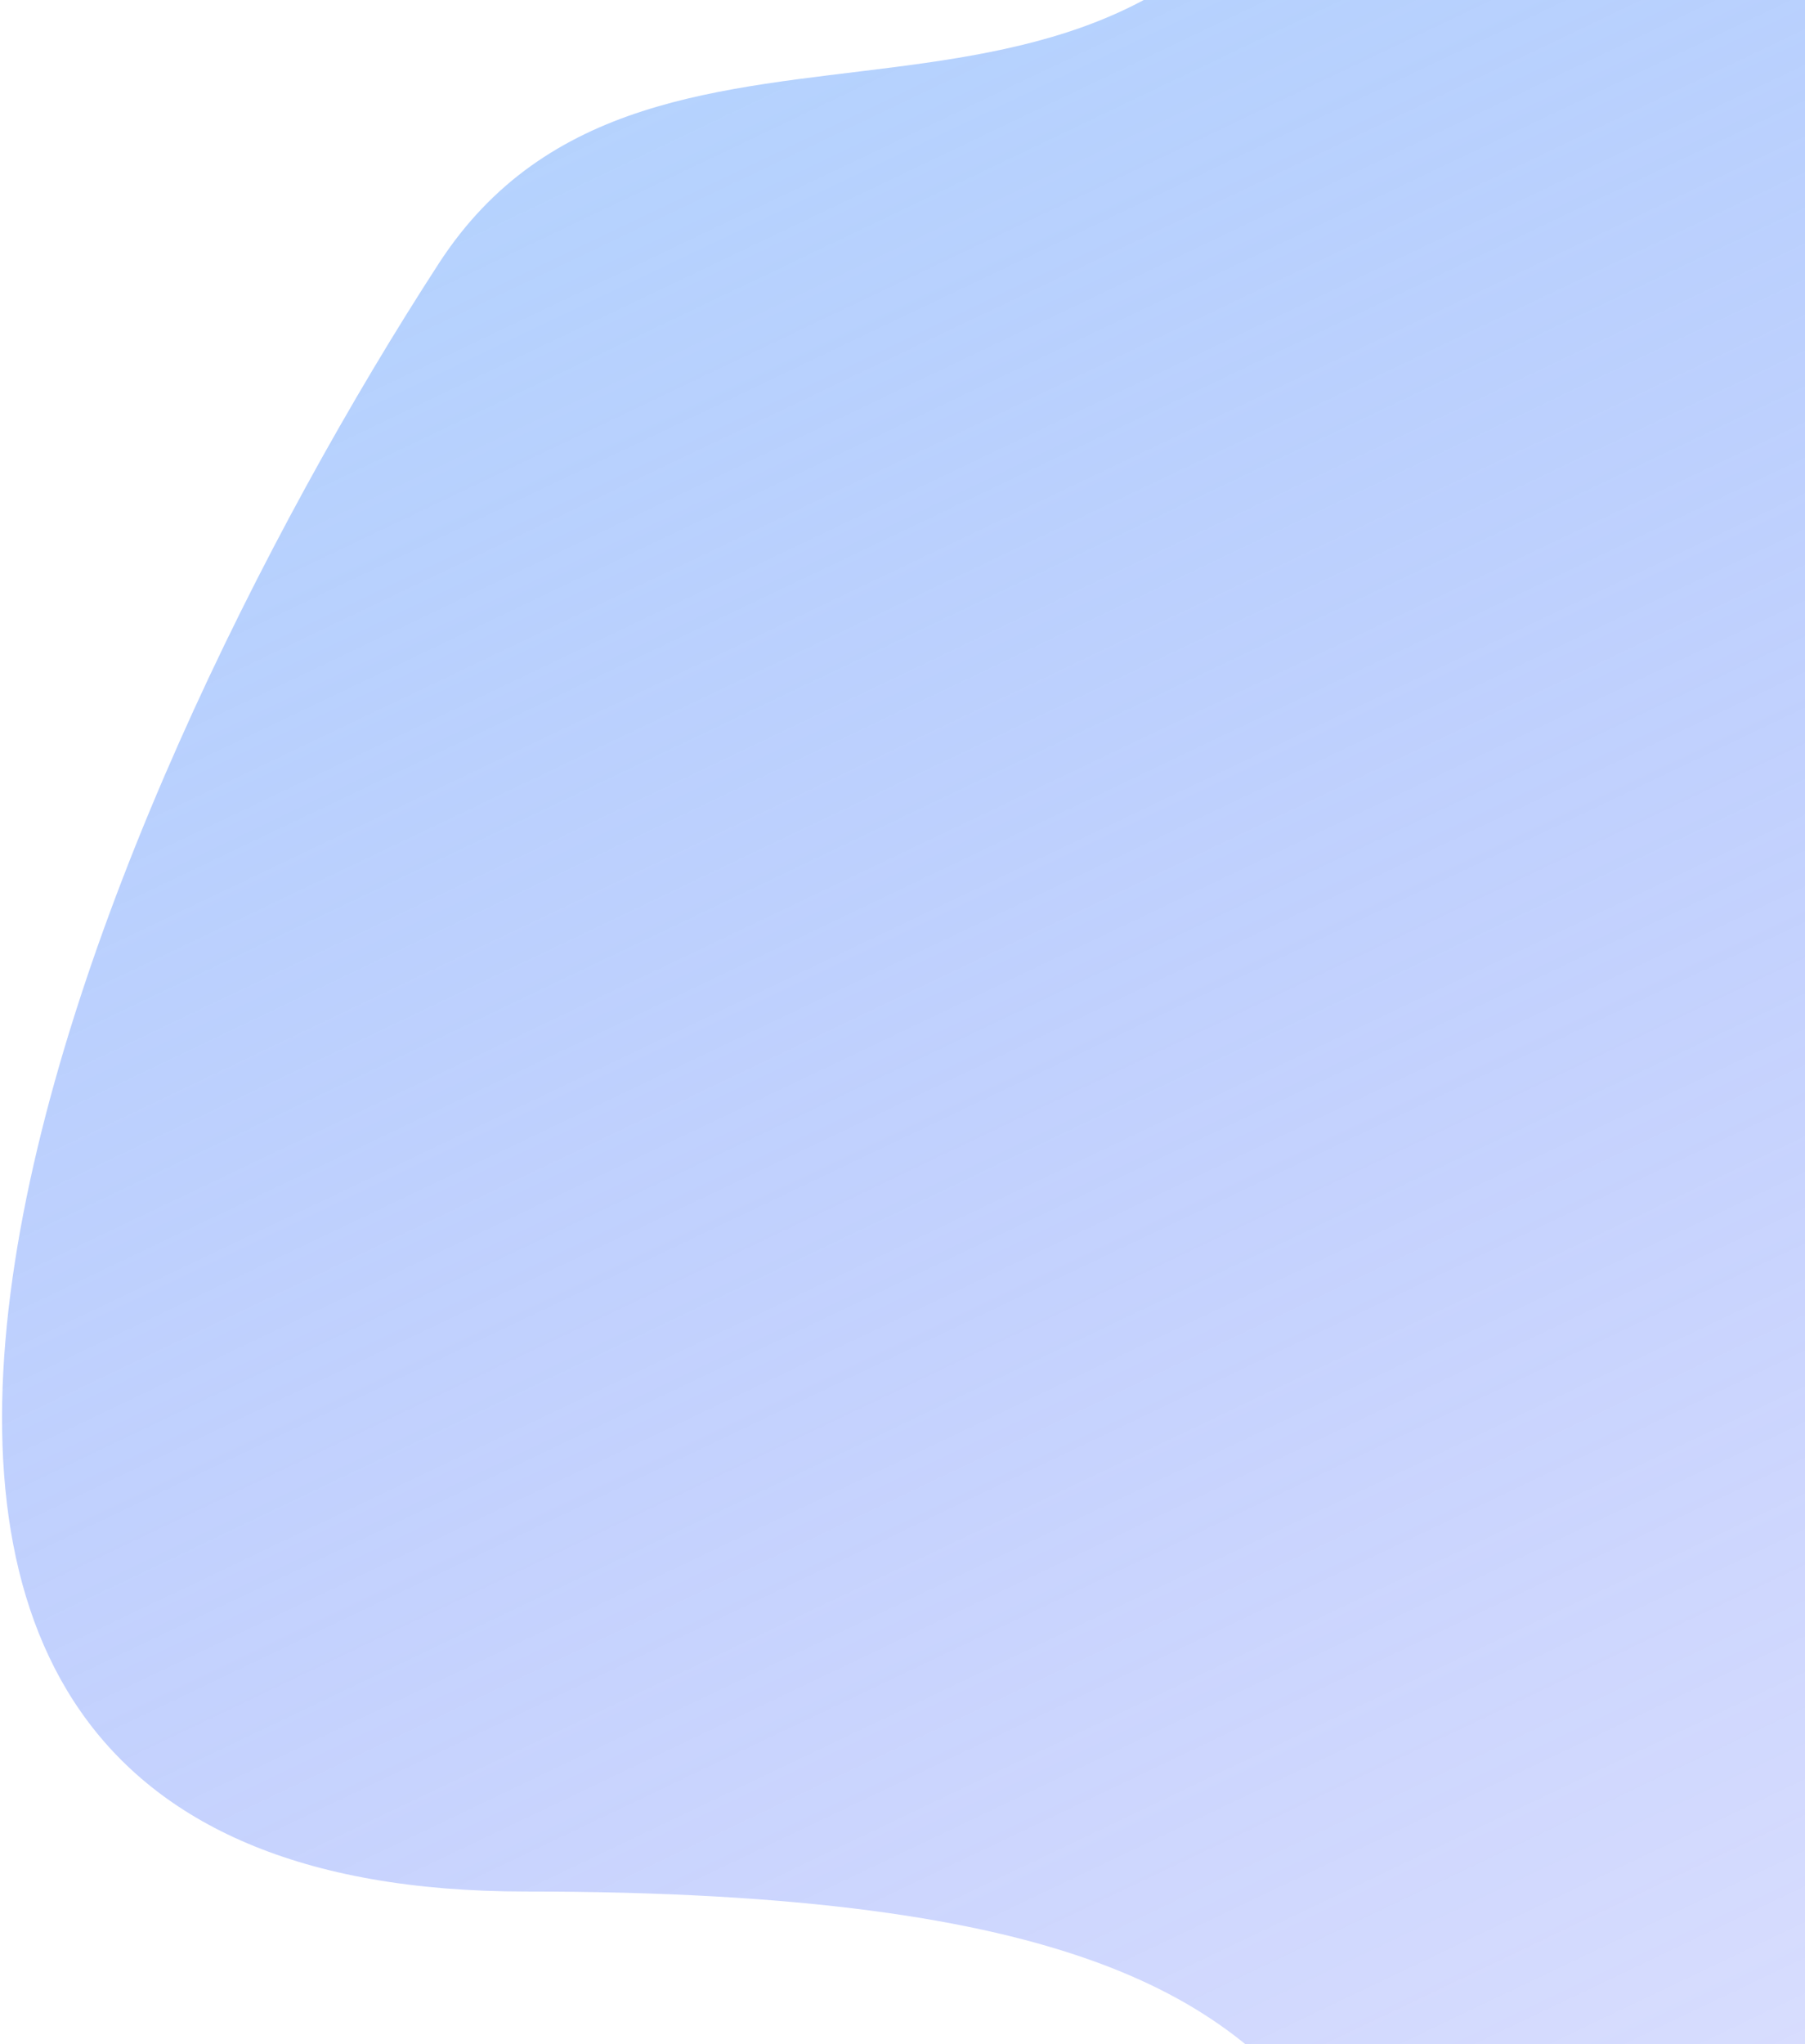 <svg width="757" height="857" viewBox="0 0 757 857" fill="none" xmlns="http://www.w3.org/2000/svg">
<path d="M989.999 967.001C989.999 967.001 1041.67 1162.78 760 1068.5C478.33 974.223 683 793 220.5 793C-159.5 793 38.716 334.41 184 110.5C274.6 -29.133 477.352 97.632 558.5 -90.5C652.346 -308.072 884.86 -309.769 1028.5 -264.999C1143.41 -229.184 1011.65 540.878 989.999 967.001Z" fill="url(#paint0_linear_415_2177)" fill-opacity="0.62"/>
<defs>
<linearGradient id="paint0_linear_415_2177" x1="-242.361" y1="-373.522" x2="475.216" y2="1130.58" gradientUnits="userSpaceOnUse">
<stop stop-color="#81D8FE"/>
<stop offset="1" stop-color="#132EF9" stop-opacity="0.22"/>
</linearGradient>
</defs>
</svg>
